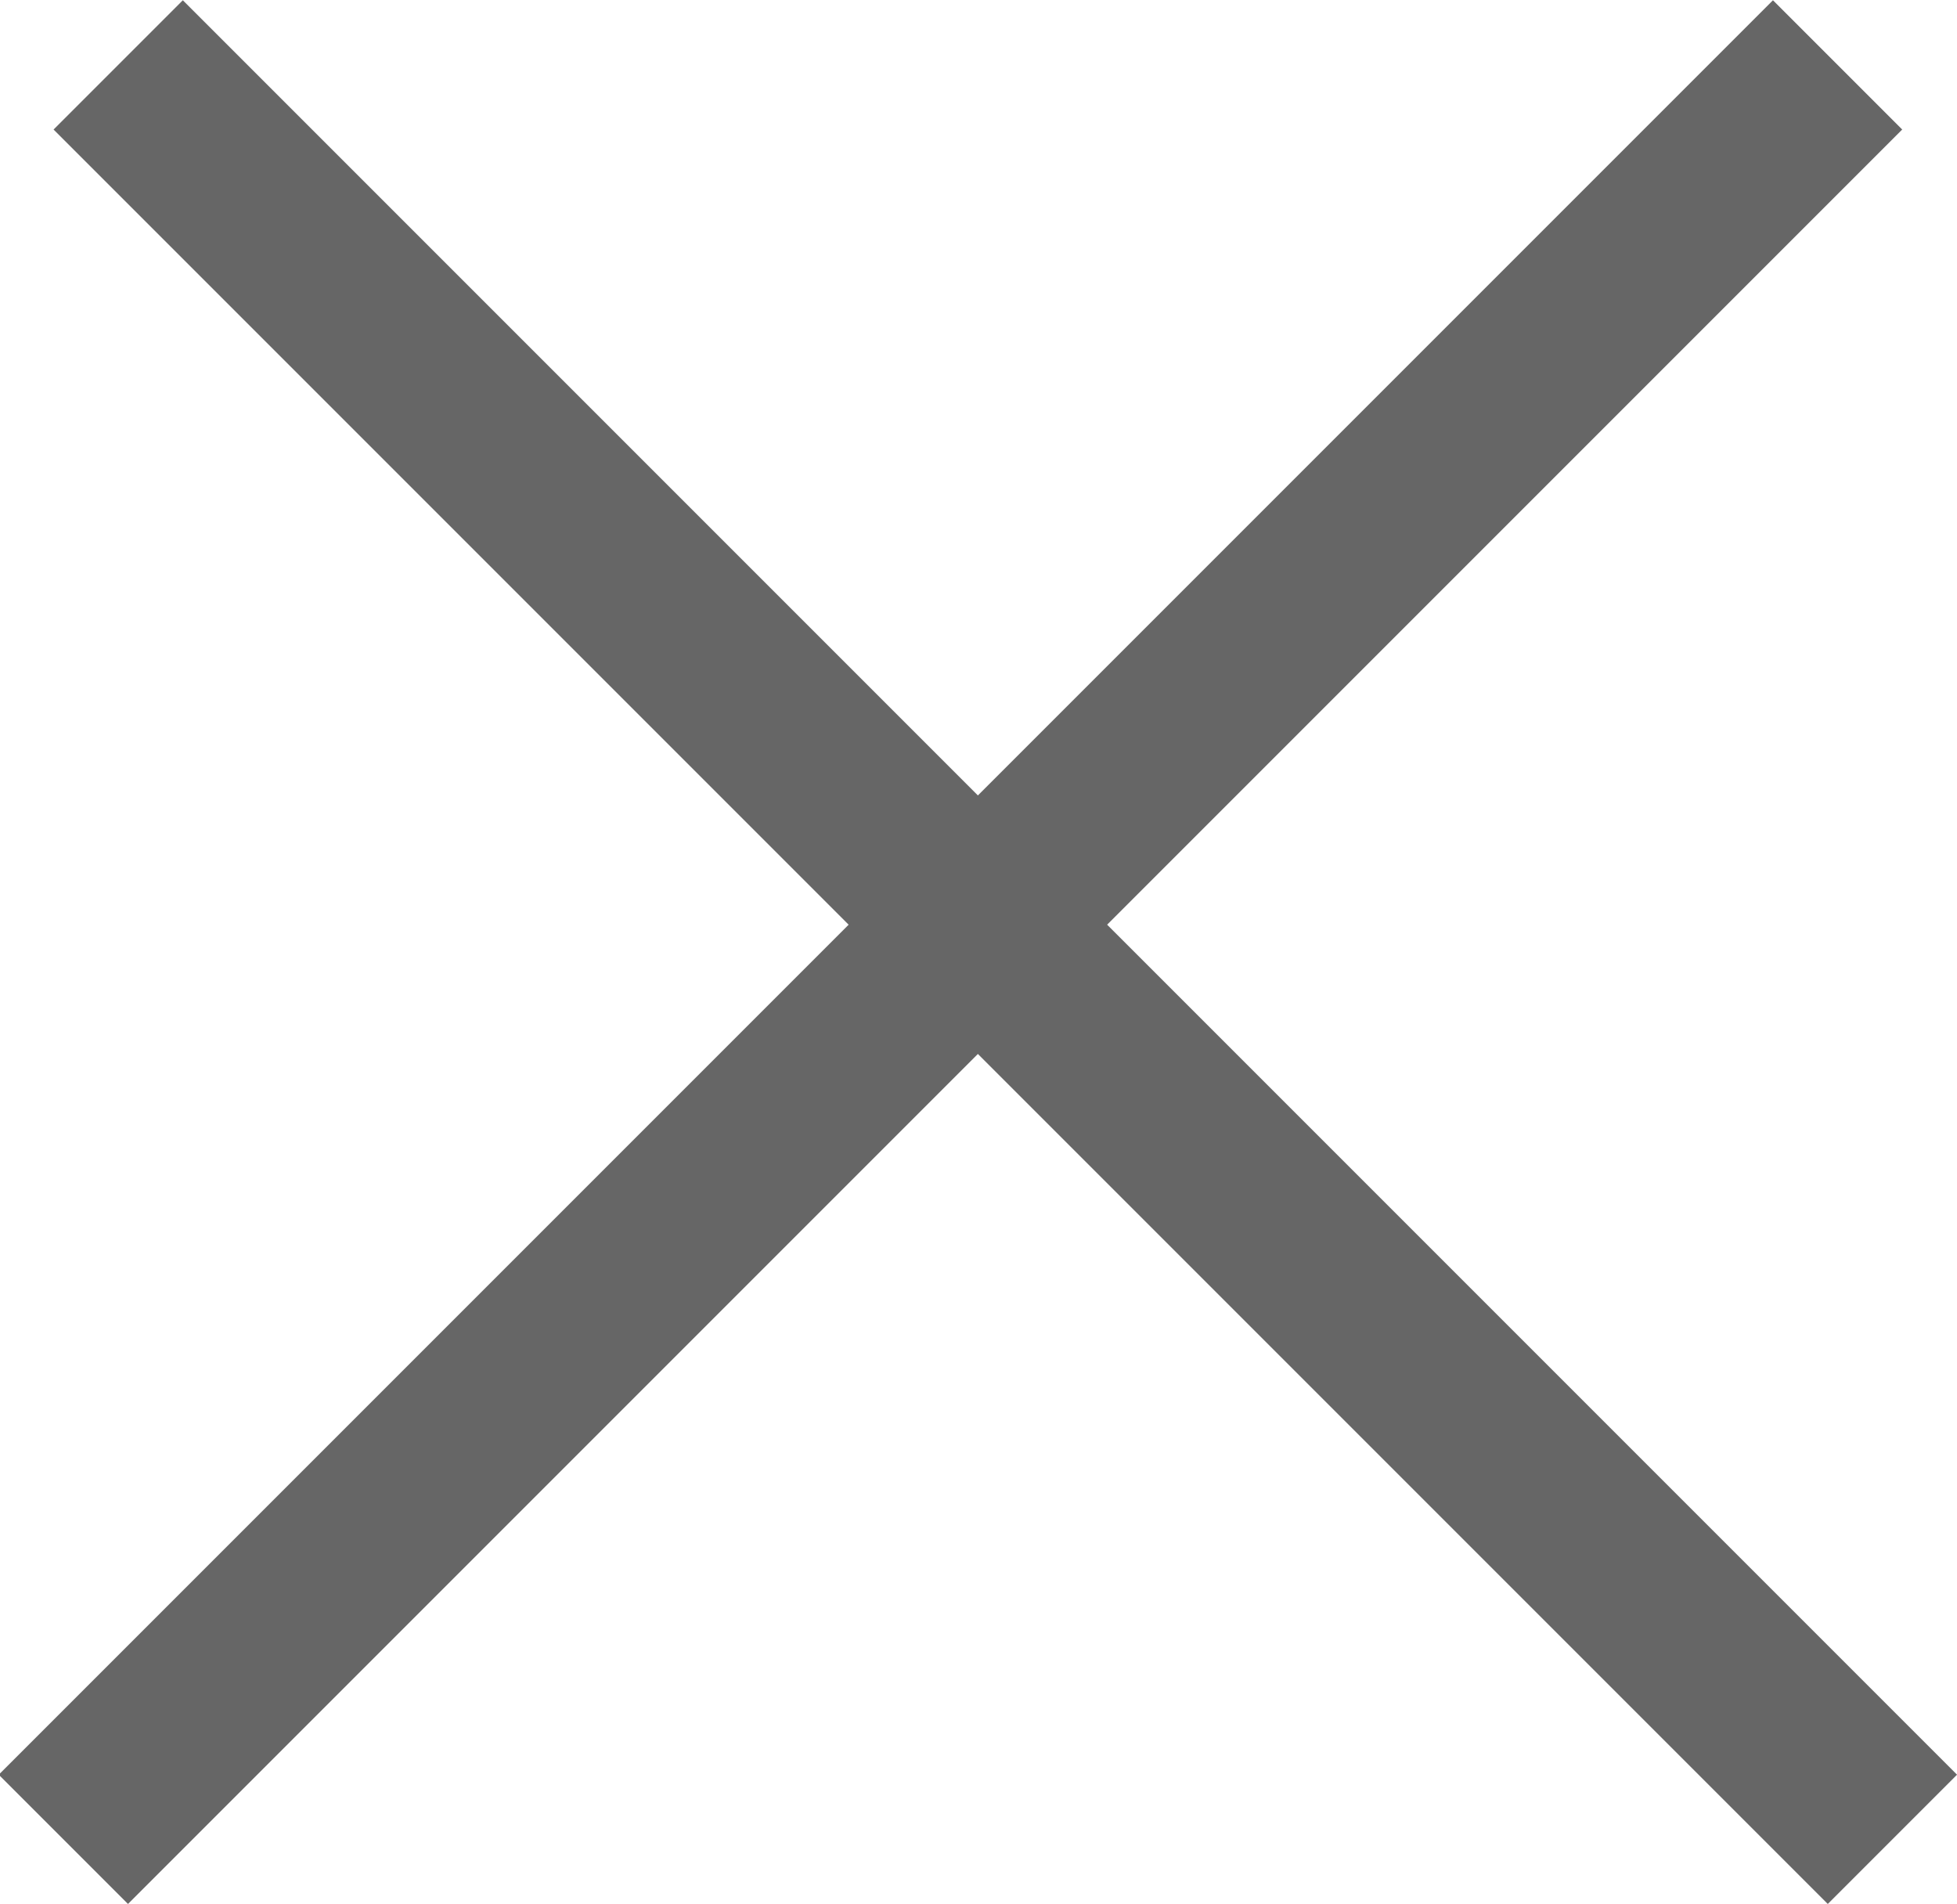 <svg xmlns="http://www.w3.org/2000/svg" width="32.12" height="31.25" viewBox="0 0 32.12 31.25">
  <defs>
    <style>
      .cls-1 {
        fill: none;
        stroke: #666;
        stroke-width: 3px;
        fill-rule: evenodd;
      }
    </style>
  </defs>
  <path id="X" class="cls-1" d="M1188.07,125.94l29.12,29.12m-0.9-29.12-29.12,29.12" transform="translate(-1186.13 -124.875)"/>
</svg>
